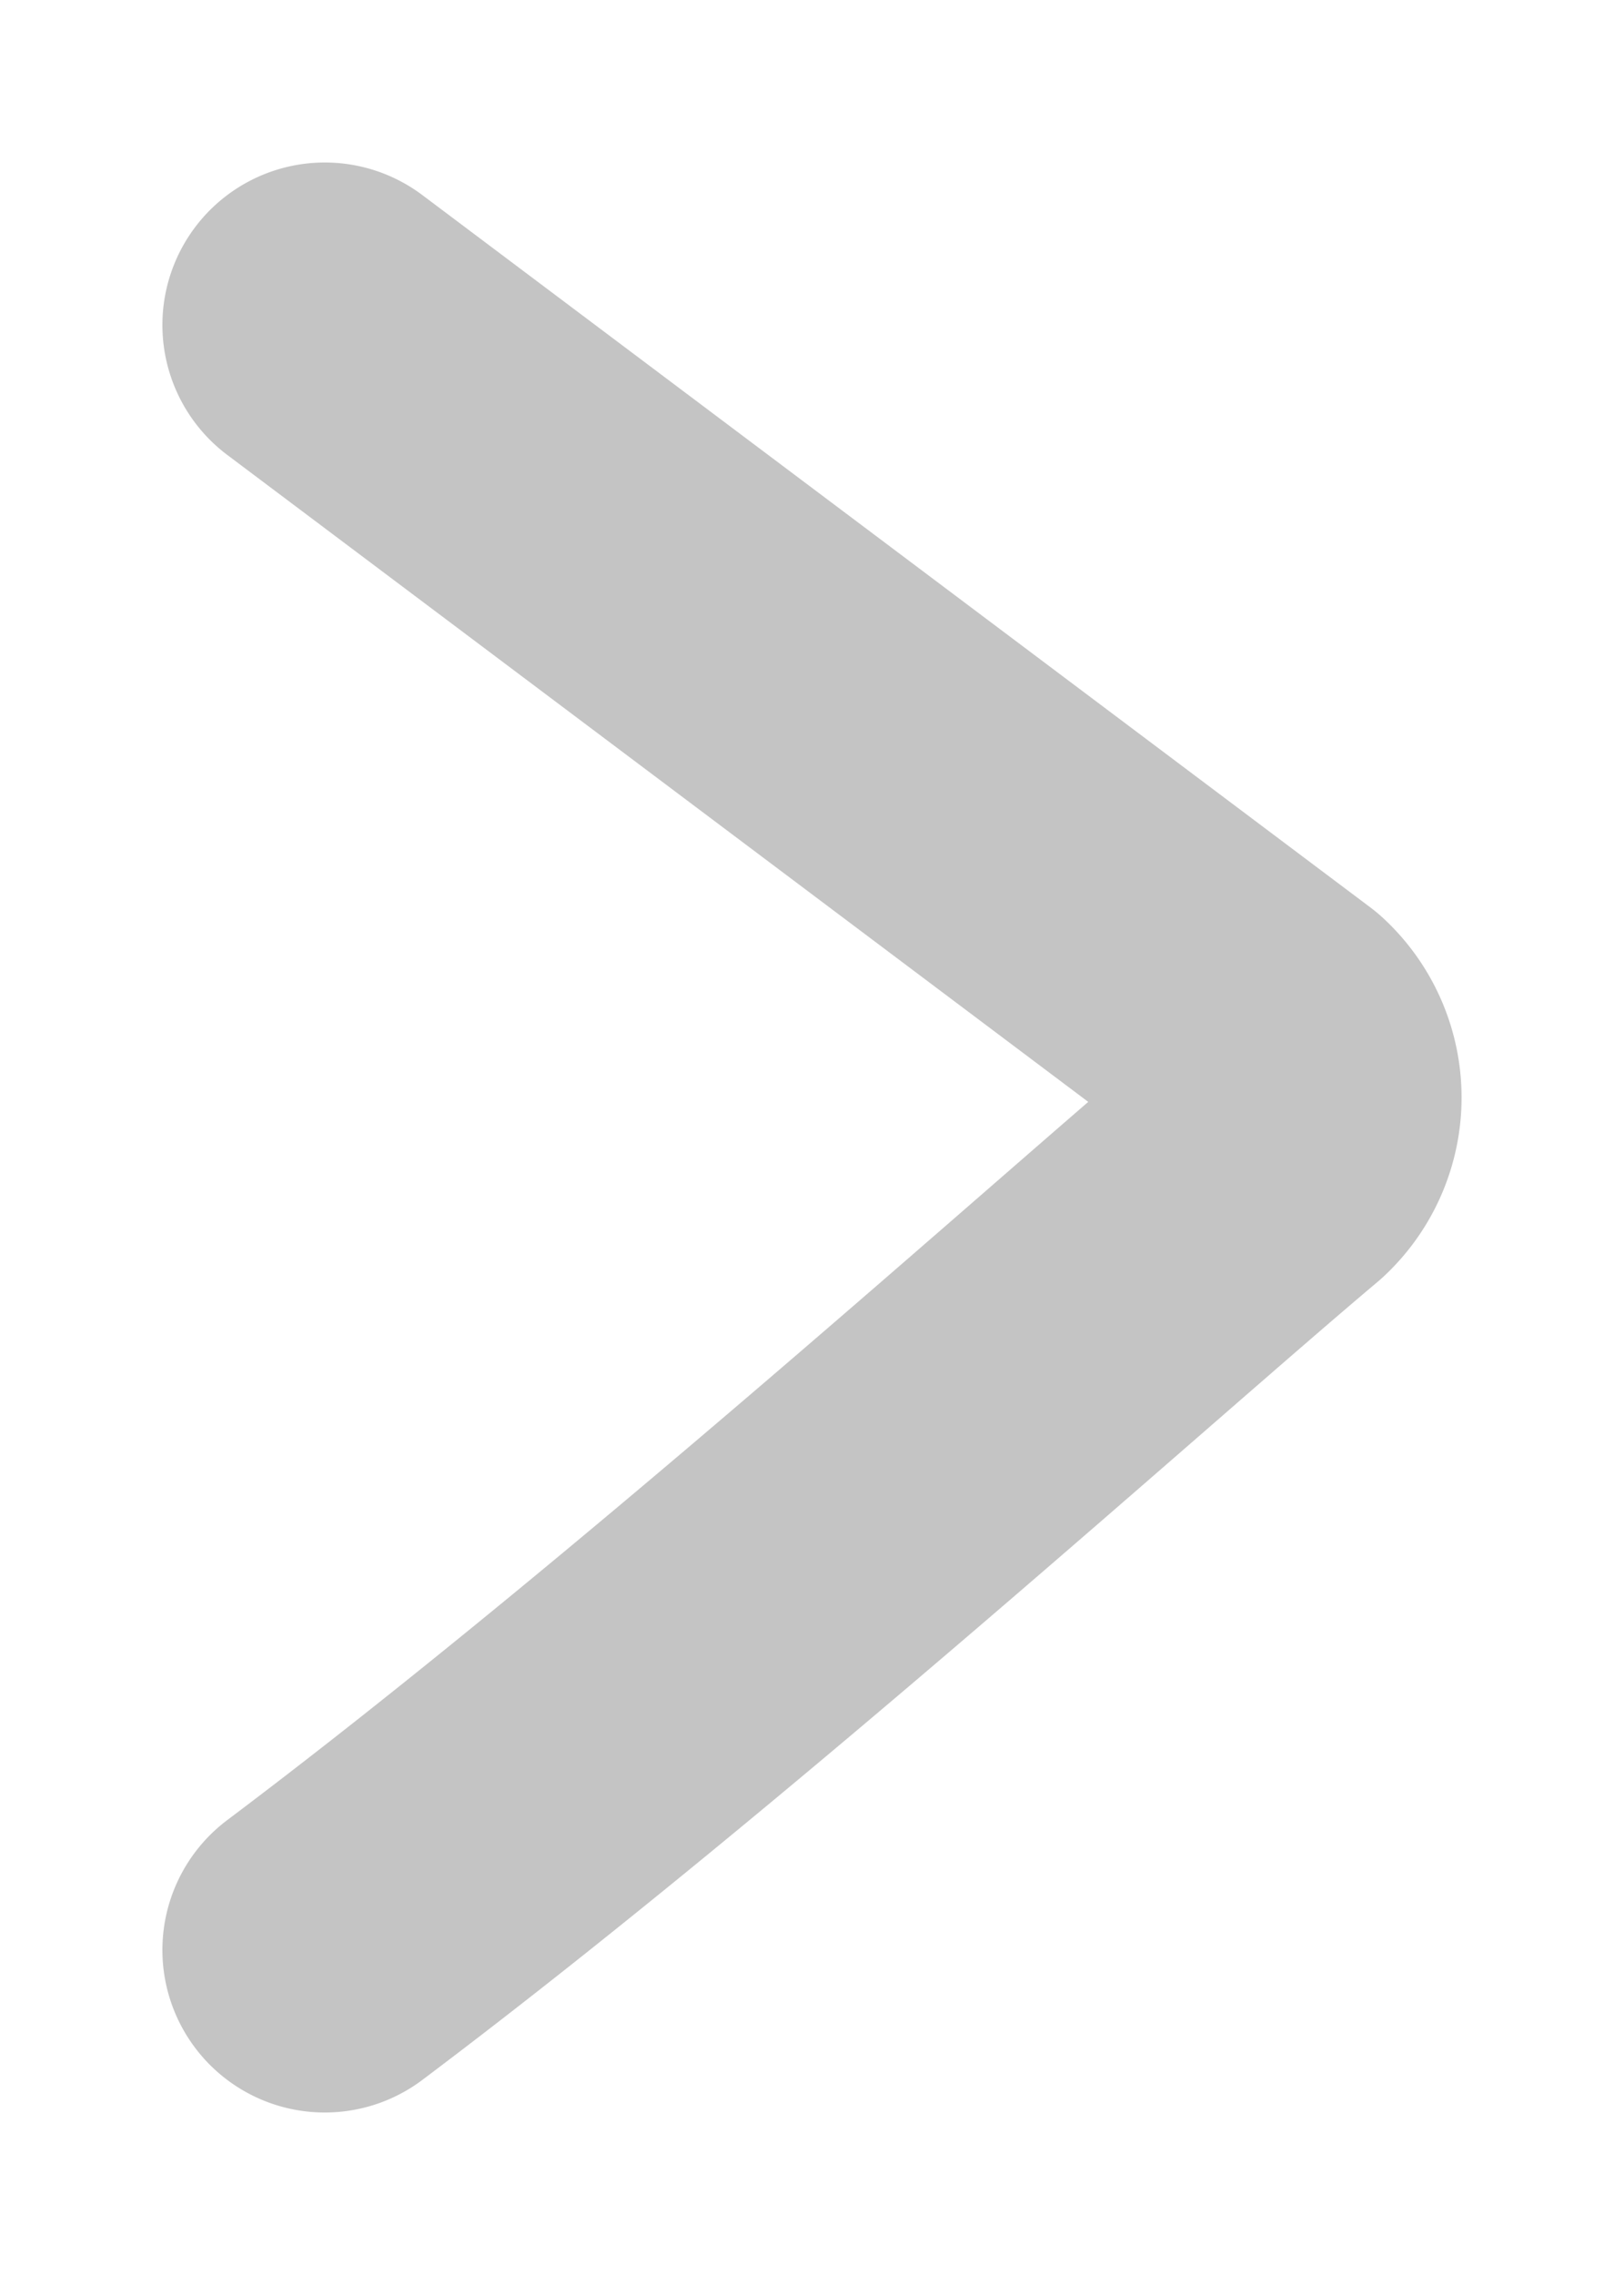 <svg width="5" height="7" viewBox="0 0 5 7" fill="none" xmlns="http://www.w3.org/2000/svg"><path d="M1 6c1.108-.833 2.405-2.006 2.919-2.438a.252.252 0 000-.37L1 1" stroke="#C4C4C4" stroke-miterlimit="10" stroke-linecap="round" stroke-linejoin="round"/></svg>